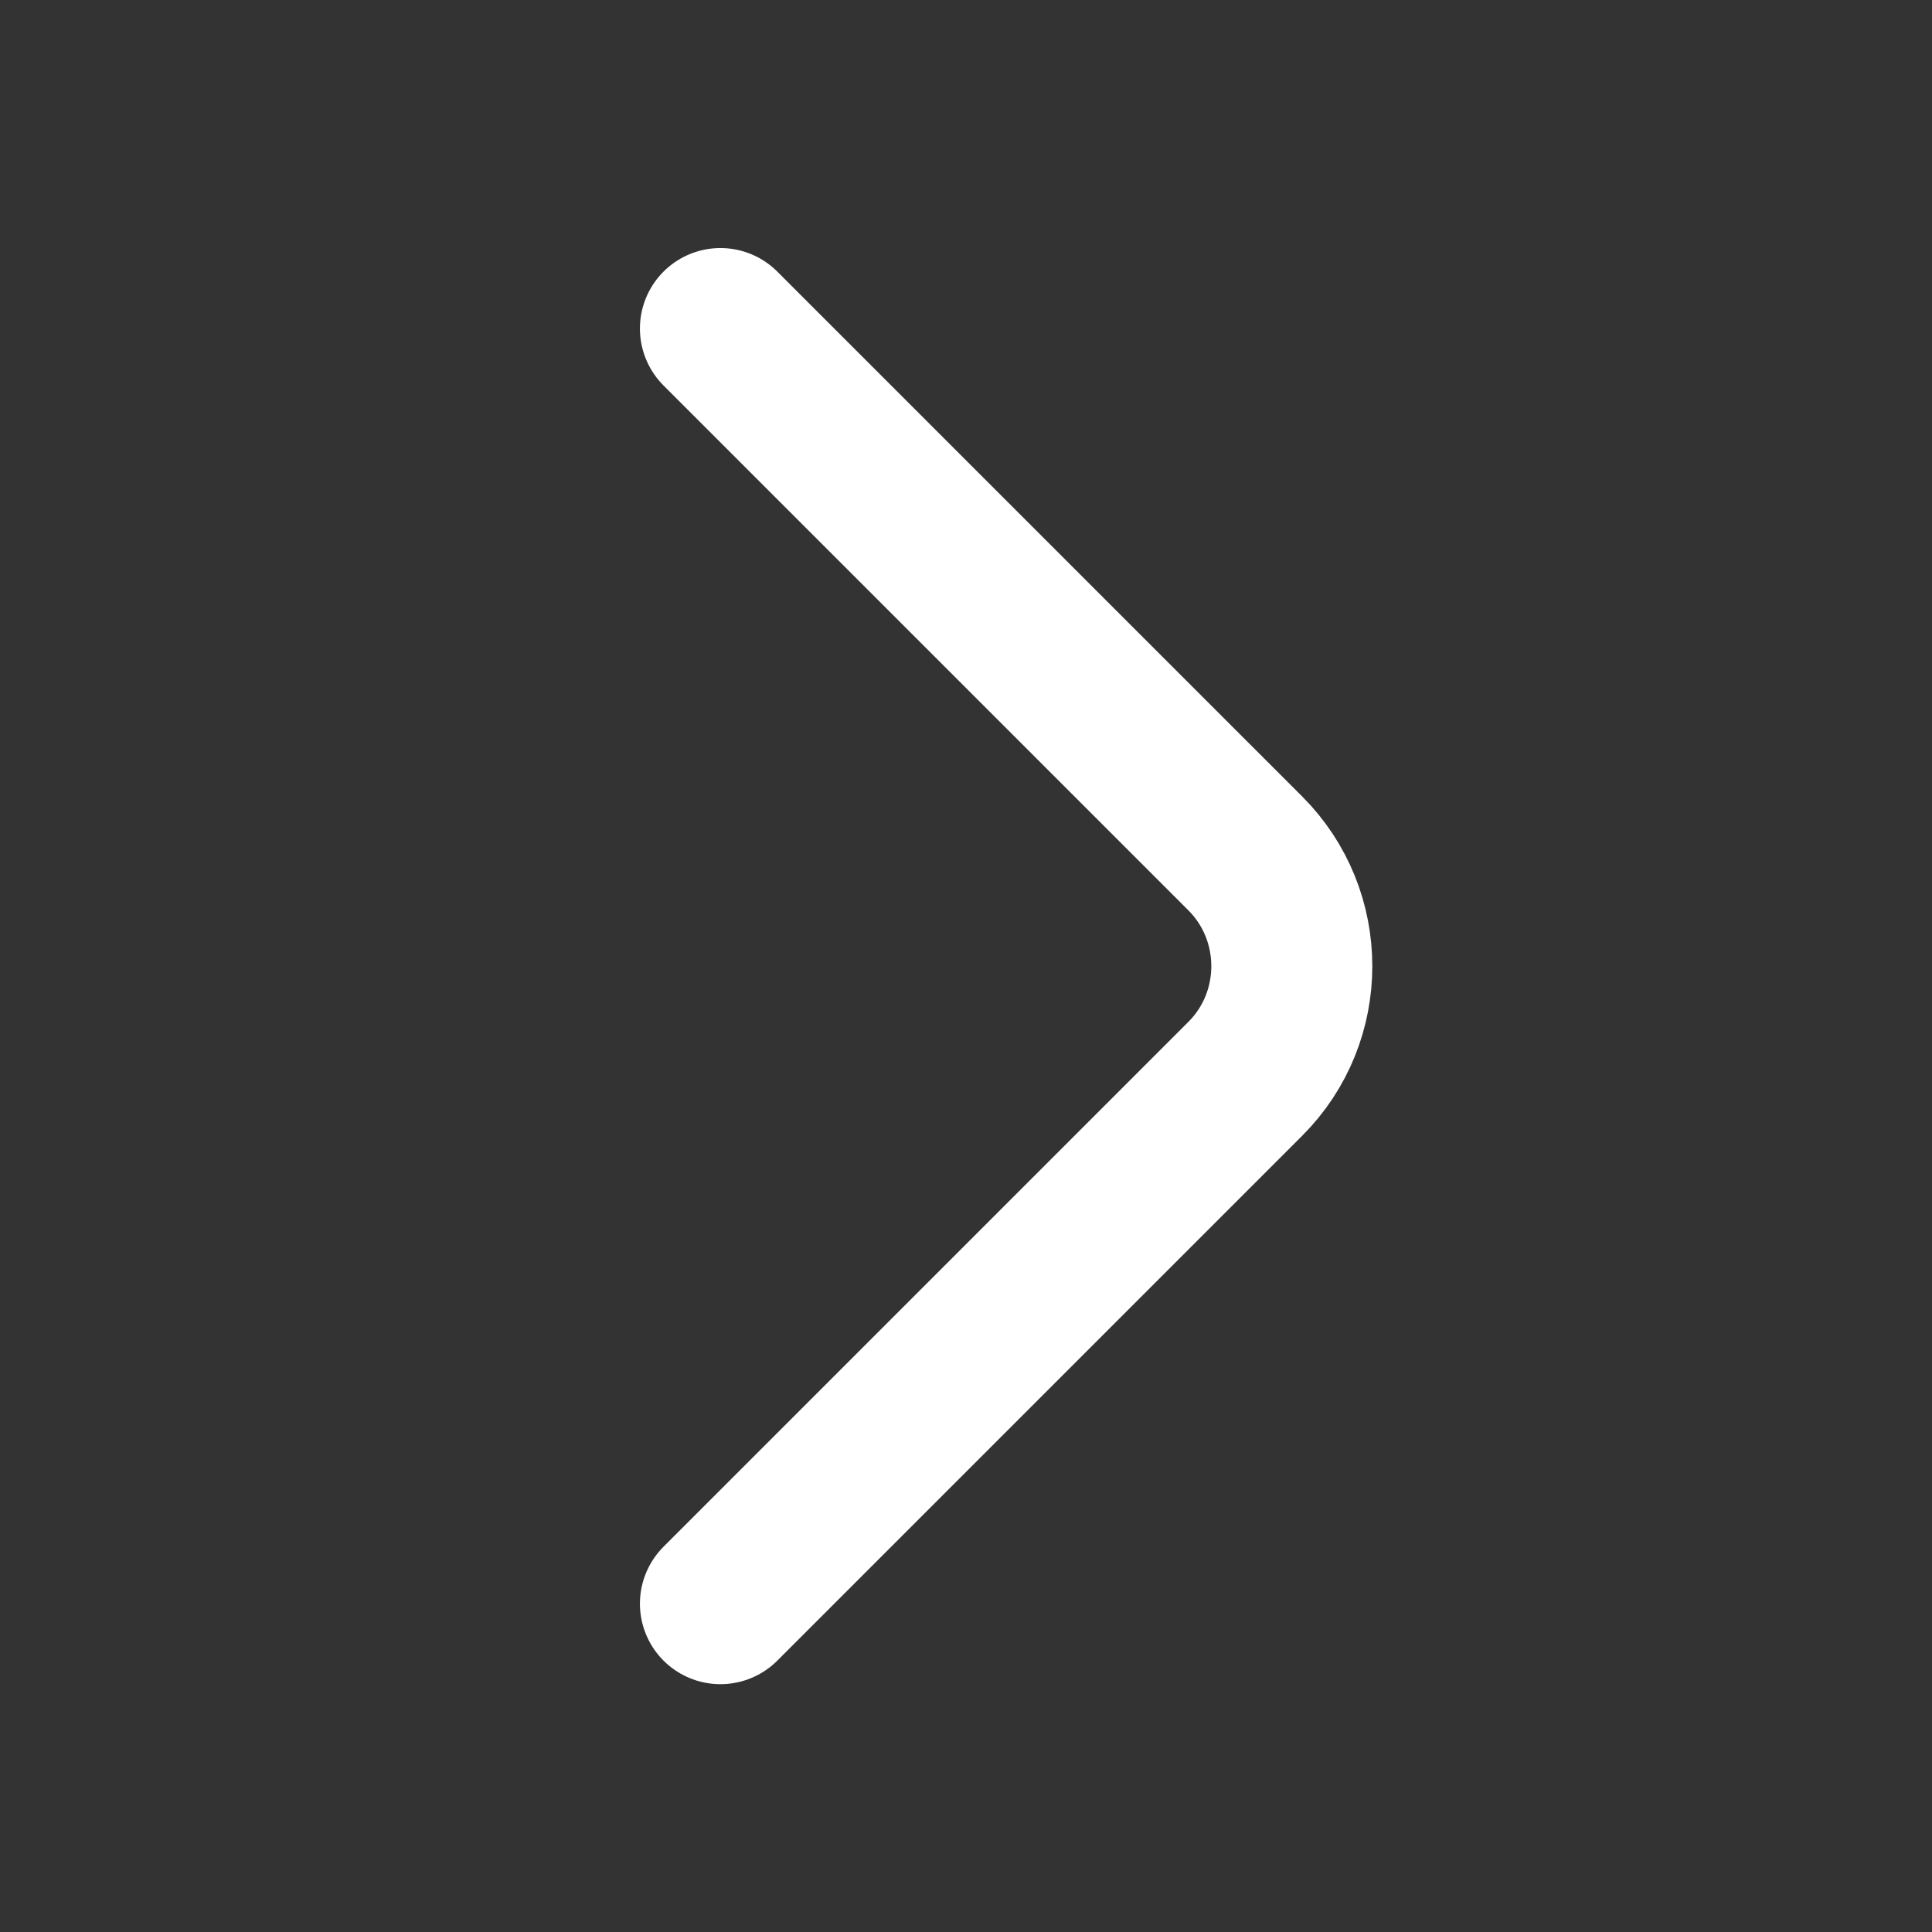 <svg width="18" height="18" viewBox="0 0 18 18" fill="none" xmlns="http://www.w3.org/2000/svg">
<rect x="0" y="0" width="18" height="18" fill="#333333" stroke="none"/>
<path d="M6.712 3.061L11.602 7.951C12.18 8.529 12.18 9.474 11.602 10.051L6.712 14.941" stroke="white" stroke-width="1.5" stroke-miterlimit="10" stroke-linecap="round" stroke-linejoin="round"/>
</svg>
